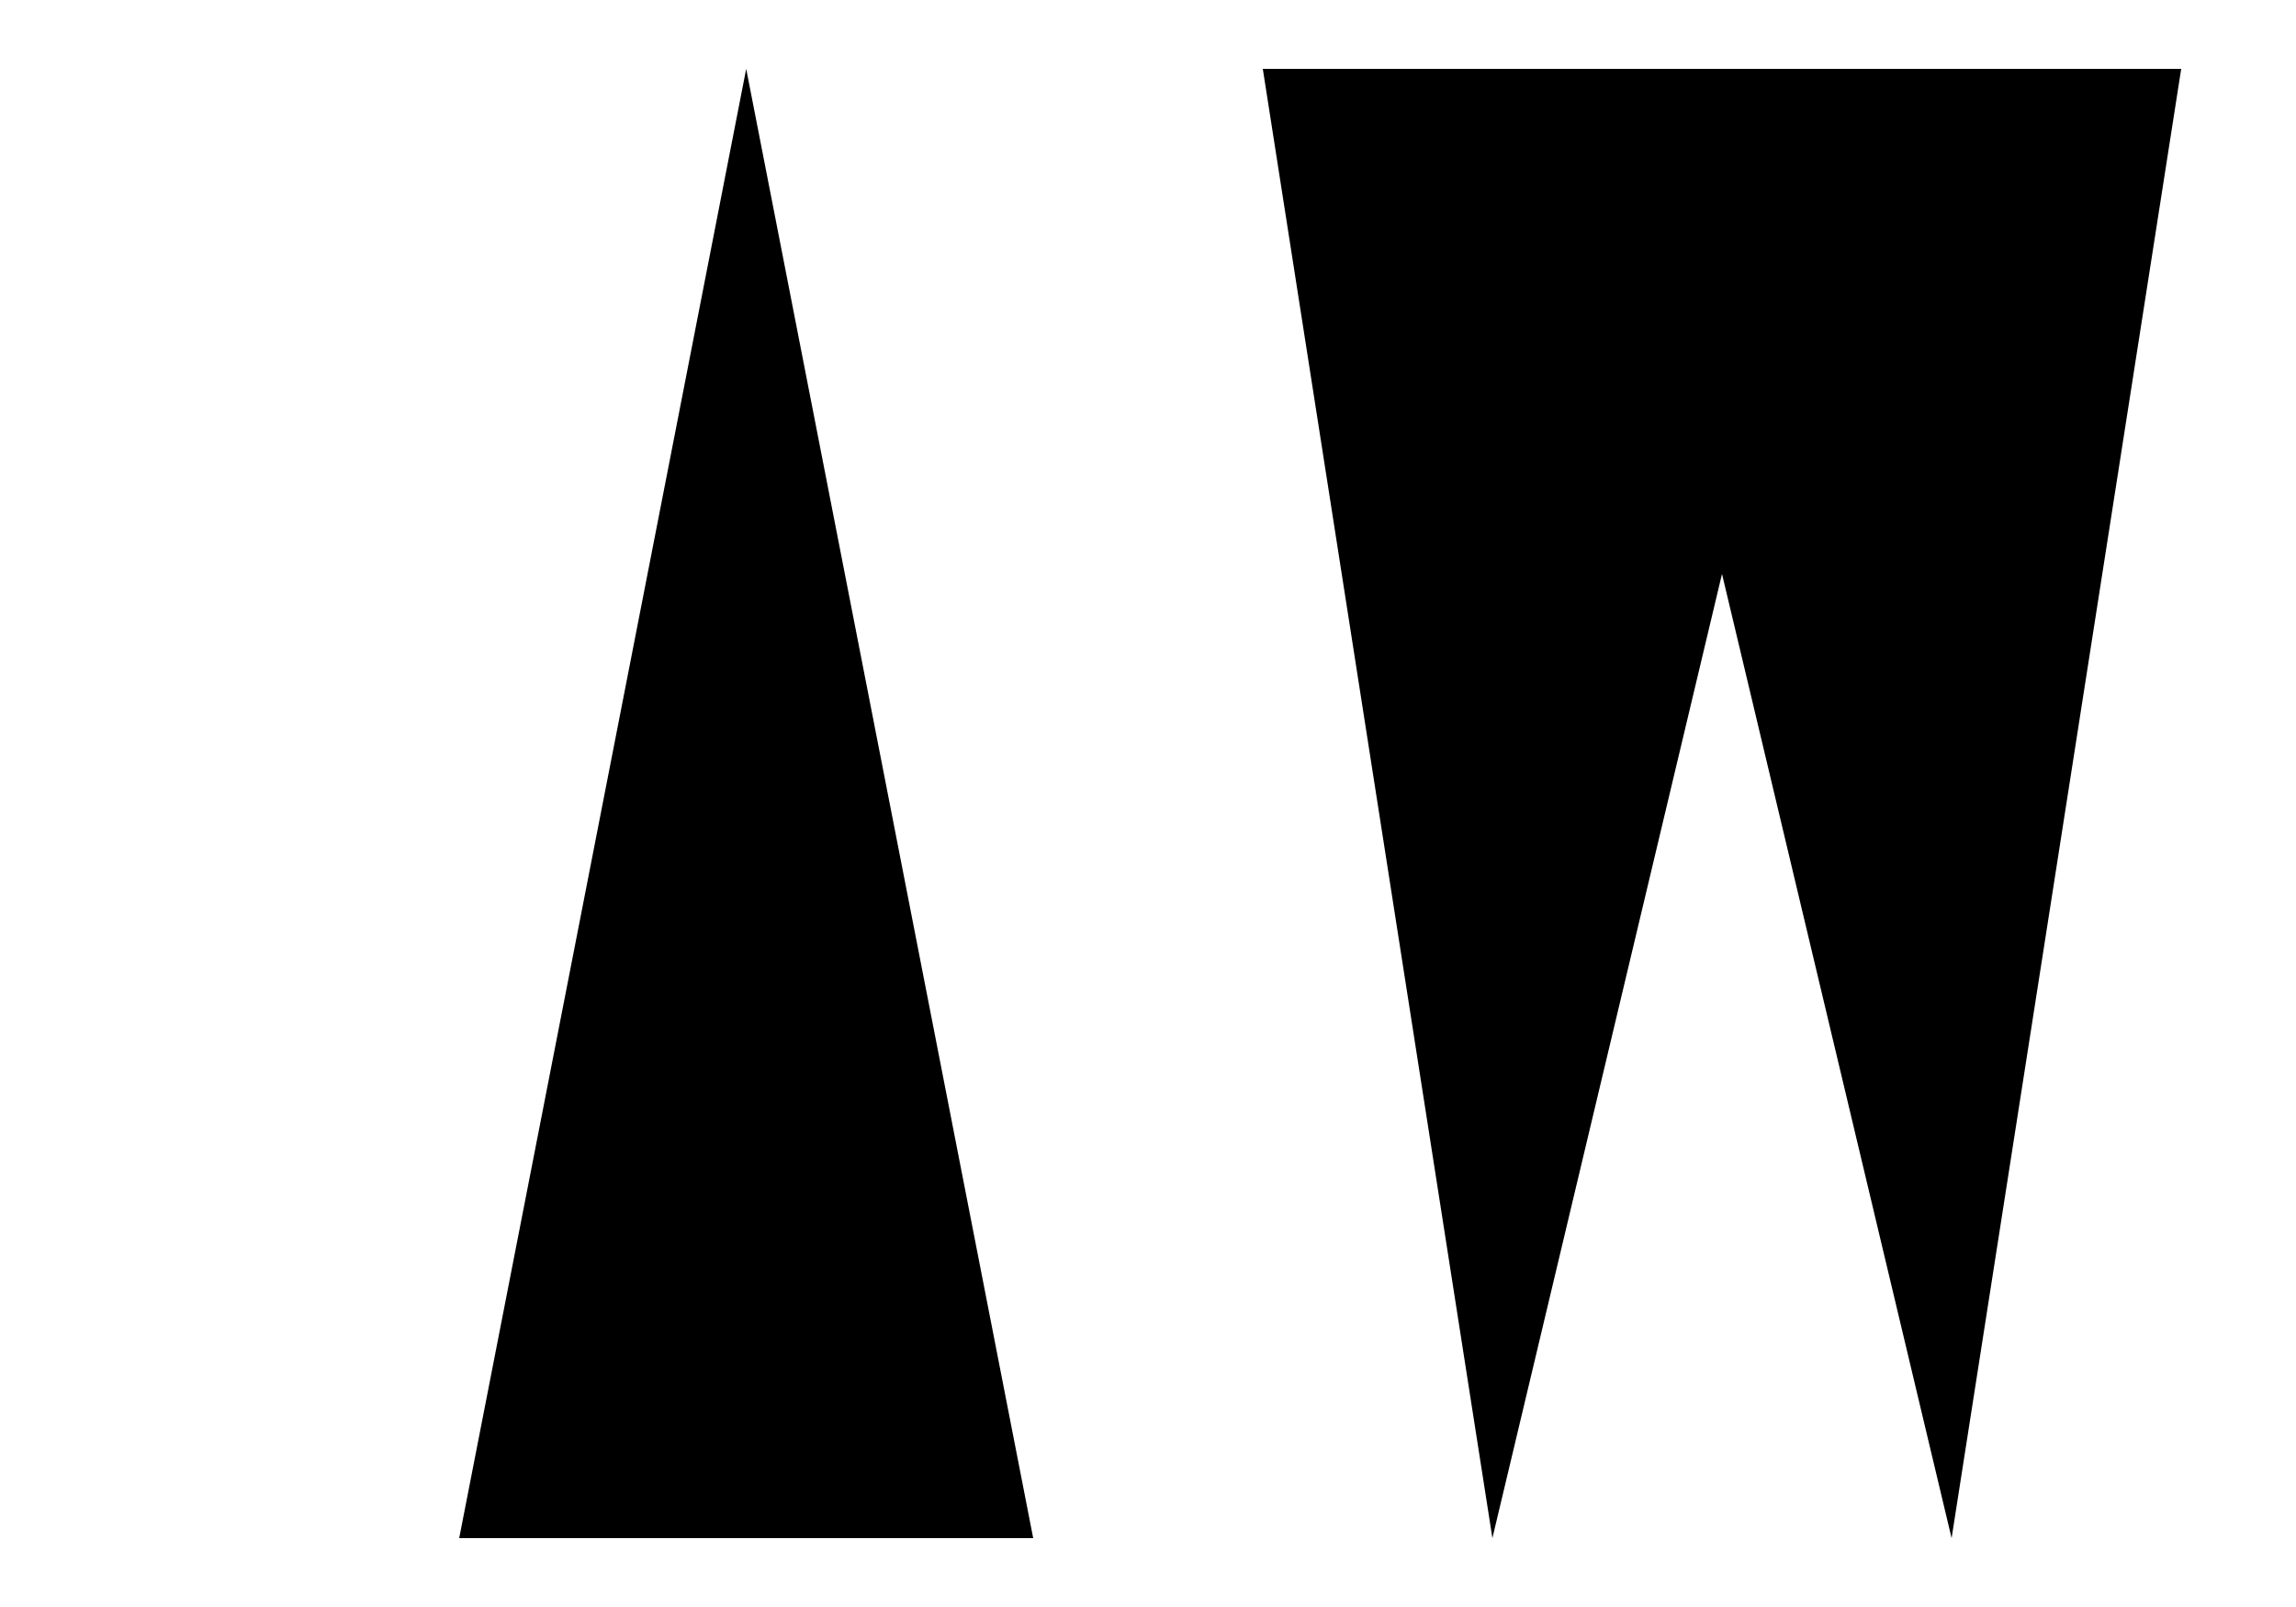 <svg xmlns="http://www.w3.org/2000/svg" version="1.1" xmlns:xlink="http://www.w3.org/1999/xlink" width="100" height="70"><svg xmlns="http://www.w3.org/2000/svg" viewBox="0.0 0.0 100.0 70.0" width="100.0" height="70.0">
      <style>:root { color: #333333; }</style>
      <g id="SvgjsG1006" transform="translate(0,0)">
  <path d="M20 67L32.5 3L45 67M12 45L38 45M55 3L65 67L75 25L85 67L95 3" stroke-width="6" stroke-linecap="round" stroke-linejoin="round"></path>
</g>
    </svg><style>@media (prefers-color-scheme: light) { :root { filter: none; } }
@media (prefers-color-scheme: dark) { :root { filter: none; } }
</style></svg>